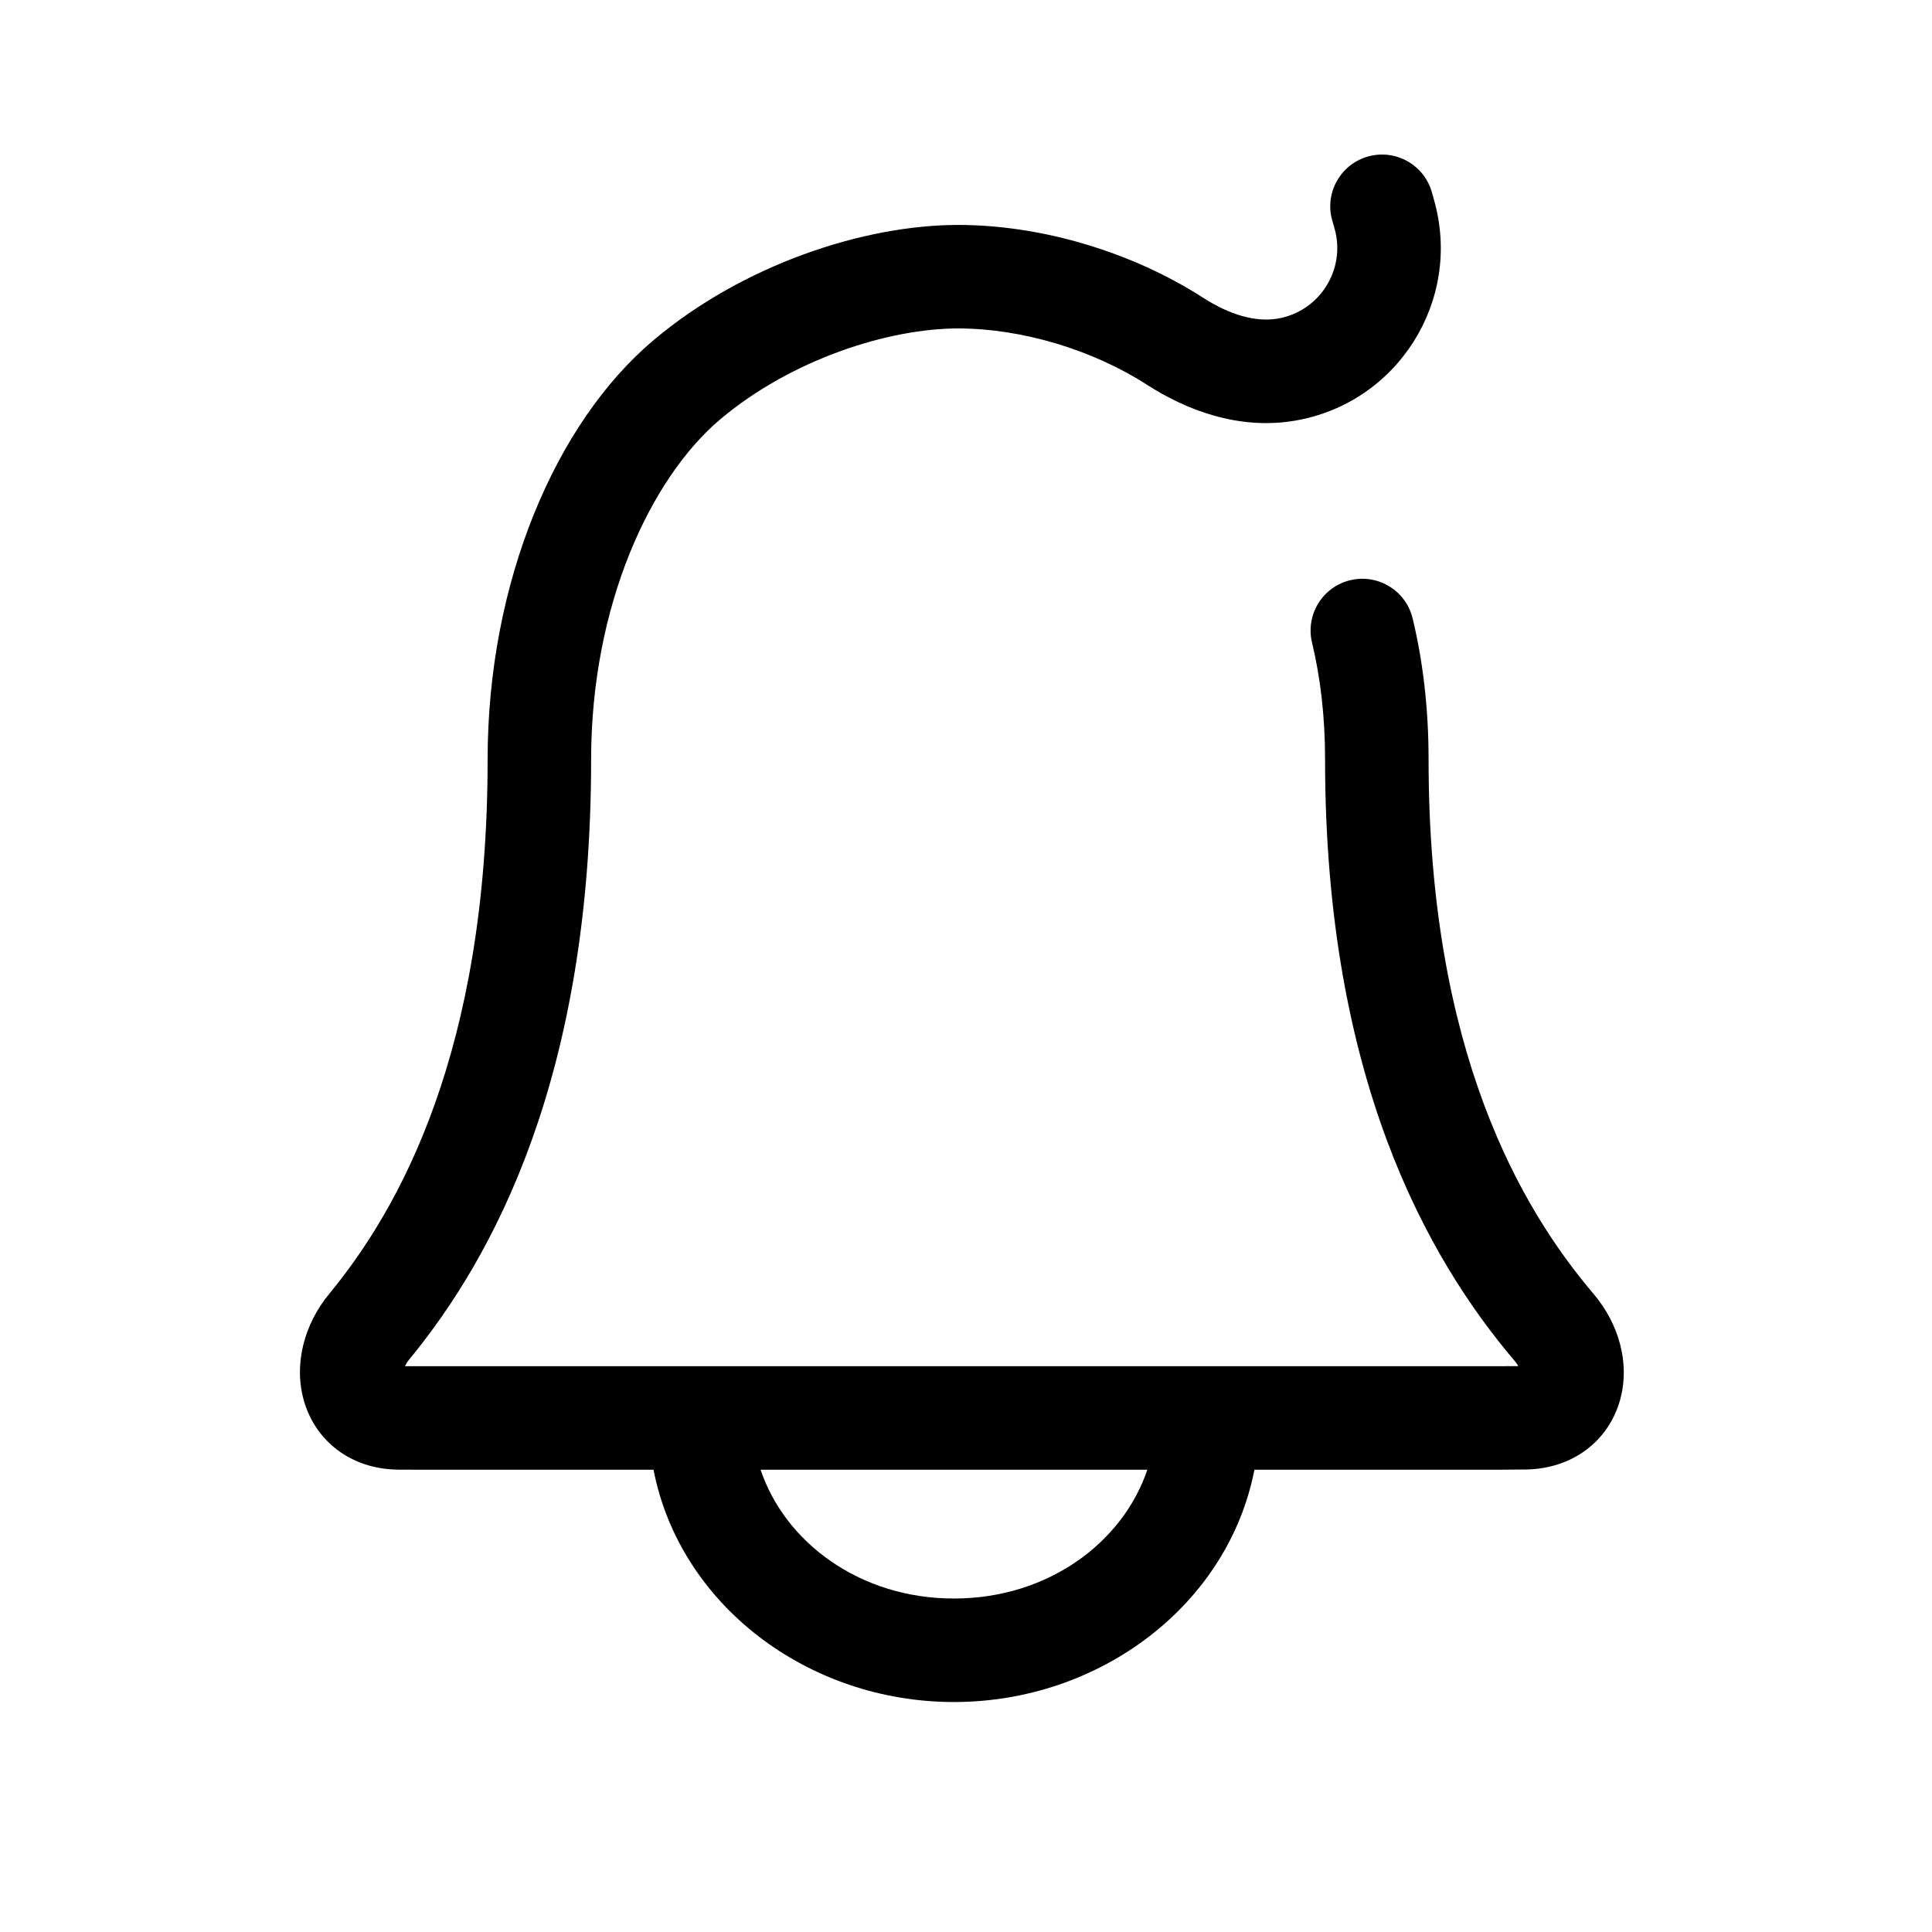<svg class="MuiSvgIcon-root jss199" focusable="false" viewBox="0 0 28 28" aria-hidden="true" role="img">
    <path fill-rule="evenodd" clip-rule="evenodd"
        d="M20.752 2.787C20.64 2.388 20.225 2.156 19.827 2.268C19.428 2.38 19.195 2.794 19.307 3.192L19.342 3.314C19.509 3.909 19.122 4.517 18.513 4.618C18.201 4.67 17.826 4.567 17.433 4.313C16.413 3.657 15.104 3.26 13.886 3.26C12.521 3.26 10.768 3.835 9.467 4.934C8.051 6.131 7.067 8.436 7.067 11.008C7.067 15.245 5.784 17.522 4.771 18.752C4.416 19.182 4.252 19.759 4.403 20.295C4.57 20.887 5.088 21.29 5.762 21.299C5.844 21.3 5.931 21.3 6.024 21.3H6.041H6.057H6.074H6.091H6.108H6.125H6.142H6.159H6.176H6.193H6.21H6.227H6.244H6.261H6.278H6.295H6.312H6.329H6.346H6.364H6.381H6.398H6.415H6.432H6.45H6.467H6.484H6.501H6.519H6.536H6.553H6.571H6.588H6.605H6.623H6.64H6.658H6.675H6.693H6.71H6.728H6.745H6.763H6.78H6.798H6.815H6.833H6.85H6.868H6.885H6.903H6.921H6.938H6.956H6.974H6.991H7.009H7.027H7.044H7.062H7.08H7.097H7.115H7.133H7.151H7.168H7.186H7.204H7.222H7.24H7.257H7.275H7.293H7.311H7.329H7.347H7.365H7.383H7.4H7.418H7.436H7.454H7.472H7.49H7.508H7.526H7.544H7.562H7.58H7.598H7.616H7.634H7.652H7.67H7.688H7.706H7.724H7.742H7.76H7.778H7.796H7.814H7.832H7.85H7.868H7.886H7.904H7.922H7.941H7.959H7.977H7.995H8.013H8.031H8.049H8.067H8.085H8.104H8.122H8.14H8.158H8.176H8.194H8.212H8.23H8.249H8.267H8.285H8.303H8.321H8.339H8.357H8.376H8.394H8.412H8.43H8.448H8.466H8.485H8.503H8.521H8.539H8.557H8.575H8.594H8.612H8.63H8.648H8.666H8.684H8.702H8.721H8.739H8.757H8.775H8.793H8.811H8.829H8.848H8.866H8.884H8.902H8.92H8.938H8.956H8.974H8.993H9.011H9.029H9.047H9.065H9.083H9.101H9.119H9.137H9.155H9.173H9.192H9.21H9.228H9.246H9.264H9.282H9.3H9.318H9.336H9.354H9.372H9.39H9.408H9.426H9.444H9.462H9.471C9.851 23.256 11.706 24.667 13.825 24.667C15.944 24.667 17.8 23.256 18.18 21.3H18.184H18.202H18.22H18.238H18.256H18.273H18.291H18.309H18.327H18.345H18.363H18.381H18.399H18.417H18.435H18.453H18.471H18.489H18.508H18.526H18.544H18.562H18.58H18.598H18.616H18.634H18.652H18.67H18.688H18.706H18.724H18.742H18.761H18.779H18.797H18.815H18.833H18.851H18.869H18.887H18.906H18.924H18.942H18.96H18.978H18.996H19.014H19.032H19.051H19.069H19.087H19.105H19.123H19.141H19.16H19.178H19.196H19.214H19.232H19.25H19.268H19.287H19.305H19.323H19.341H19.359H19.378H19.396H19.414H19.432H19.45H19.468H19.486H19.505H19.523H19.541H19.559H19.577H19.595H19.613H19.631H19.65H19.668H19.686H19.704H19.722H19.74H19.758H19.776H19.794H19.813H19.831H19.849H19.867H19.885H19.903H19.921H19.939H19.957H19.975H19.993H20.011H20.029H20.047H20.066H20.084H20.102H20.119H20.137H20.155H20.174H20.192H20.209H20.227H20.245H20.263H20.281H20.299H20.317H20.335H20.353H20.371H20.389H20.407H20.424H20.442H20.46H20.478H20.496H20.514H20.532H20.549H20.567H20.585H20.603H20.621H20.638H20.656H20.674H20.692H20.709H20.727H20.745H20.762H20.78H20.798H20.815H20.833H20.851H20.868H20.886H20.904H20.921H20.939H20.956H20.974H20.991H21.009H21.026H21.044H21.061H21.079H21.096H21.114H21.131H21.148H21.166H21.183H21.201H21.218H21.235H21.253H21.27H21.287H21.304H21.322H21.339H21.356H21.373H21.39H21.408H21.425H21.442H21.459H21.476H21.493H21.51H21.527H21.544H21.561H21.578H21.596H21.613H21.629H21.646H21.663H21.68H21.697H21.714H21.731H21.748C21.883 21.3 22.008 21.299 22.124 21.297C22.79 21.283 23.31 20.888 23.478 20.294C23.63 19.754 23.457 19.179 23.096 18.753C22.049 17.521 20.704 15.245 20.704 11.008C20.704 10.267 20.623 9.586 20.473 8.962C20.376 8.56 19.971 8.312 19.568 8.409C19.166 8.506 18.918 8.911 19.015 9.313C19.135 9.814 19.204 10.377 19.204 11.008C19.204 15.611 20.682 18.229 21.952 19.724C21.975 19.751 21.992 19.776 22.004 19.799C21.924 19.8 21.839 19.8 21.748 19.8H21.731H21.714H21.697H21.68H21.663H21.646H21.629H21.613H21.596H21.578H21.561H21.544H21.527H21.51H21.493H21.476H21.459H21.442H21.425H21.408H21.39H21.373H21.356H21.339H21.322H21.304H21.287H21.27H21.253H21.235H21.218H21.201H21.183H21.166H21.148H21.131H21.114H21.096H21.079H21.061H21.044H21.026H21.009H20.991H20.974H20.956H20.939H20.921H20.904H20.886H20.868H20.851H20.833H20.815H20.798H20.78H20.762H20.745H20.727H20.709H20.692H20.674H20.656H20.638H20.621H20.603H20.585H20.567H20.549H20.532H20.514H20.496H20.478H20.46H20.442H20.424H20.407H20.389H20.371H20.353H20.335H20.317H20.299H20.281H20.263H20.245H20.227H20.209H20.192H20.174H20.155H20.137H20.119H20.102H20.084H20.066H20.047H20.029H20.011H19.993H19.975H19.957H19.939H19.921H19.903H19.885H19.867H19.849H19.831H19.813H19.794H19.776H19.758H19.74H19.722H19.704H19.686H19.668H19.65H19.631H19.613H19.595H19.577H19.559H19.541H19.523H19.505H19.486H19.468H19.45H19.432H19.414H19.396H19.378H19.359H19.341H19.323H19.305H19.287H19.268H19.25H19.232H19.214H19.196H19.178H19.16H19.141H19.123H19.105H19.087H19.069H19.051H19.032H19.014H18.996H18.978H18.96H18.942H18.924H18.906H18.887H18.869H18.851H18.833H18.815H18.797H18.779H18.761H18.742H18.724H18.706H18.688H18.67H18.652H18.634H18.616H18.598H18.58H18.562H18.544H18.526H18.508H18.489H18.471H18.453H18.435H18.417H18.399H18.381H18.363H18.345H18.327H18.309H18.291H18.273H18.256H18.238H18.22H18.202H18.184H18.166H18.148H18.13H18.112H18.094H18.076H18.059H18.041H18.023H18.005H17.987H17.97H17.952H17.934H17.916H17.898H17.881H17.863H17.845H17.827H17.81H17.792H17.774H17.756H17.739H17.721H17.703H17.686H17.668H17.651H17.633H17.615H17.598H17.58H17.563H17.545H17.528H17.51H17.493H17.475H17.458H17.44H17.423H17.405H17.388H17.37H17.353H17.336H17.318H17.301H17.284H17.266H17.249H17.232H17.214H17.197H17.18H17.163H17.145H17.128H17.111H17.094H17.077H17.06H17.043H17.026H17.008H16.991H16.974H16.957H16.94H16.923H16.906H16.889H16.872H16.855H16.839H16.822H16.805H16.788H16.771H16.754H16.738H16.721H16.704H16.687H16.671H16.654H16.637H16.621H16.604H16.587H16.571H16.554H16.538H16.521H16.505H16.488H16.472H16.455H16.439H16.423H16.406H16.39H16.373H16.357H16.341H16.325H16.308H16.292H16.276H16.26H16.244H16.228H16.212H16.195H16.179H16.163H16.147H16.131H16.115H16.099H16.084H16.068H16.052H16.036H16.02H16.005H15.989H15.973H15.957H15.942H15.926H15.91H15.895H15.879H15.864H15.848H15.833H15.817H15.802H15.786H15.771H15.756H15.74H15.725H15.71H15.694H15.679H15.664H15.649H15.634H15.619H15.604H15.589H15.574H15.559H15.544H15.529H15.514H15.499H15.484H15.469H15.455H15.44H15.425H15.411H15.396H15.381H15.367H15.352H15.338H15.323H15.309H15.294H15.28H15.265H15.251H15.237H15.223H15.208H15.194H15.18H15.166H15.152H15.138H15.124H15.11H15.096H15.082H15.068H15.054H15.04H15.026H15.012H14.999H14.985H14.971H14.958H14.944H14.931H14.917H14.904H14.89H14.877H14.863H14.85H14.837H14.823H14.81H14.797H14.784H14.771H14.758H14.745H14.732H14.719H14.706H14.693H14.68H14.667H14.654H14.642H14.629H14.616H14.604H14.591H14.579H14.566H14.554H14.541H14.529H14.516H14.504H14.492H14.48H14.467H14.455H14.443H14.431H14.419H14.407H14.395H14.383H14.371H14.36H14.348H14.336H14.324H14.313H14.301H14.29H14.278H14.267H14.255H14.244H14.232H14.221H14.21H14.198H14.187H14.176H14.165H14.154H14.143H14.132H14.121H14.11H14.099H14.093H14.089H14.085H14.078H14.076H14.067H14.057H14.049H14.046H14.04H14.035H14.031H14.025H14.022H14.014H14.012H14.003H13.994H13.983H13.975H13.973H13.966H13.963H13.956H13.953H13.947H13.942H13.937H13.932H13.928H13.922H13.918H13.912H13.908H13.902H13.899H13.892H13.889H13.883H13.879H13.873H13.869H13.863H13.859H13.853H13.849H13.844H13.839H13.834H13.829H13.824H13.819H13.815H13.809H13.805H13.798H13.796H13.787H13.777H13.767H13.759H13.757H13.75H13.746H13.74H13.736H13.731H13.725H13.722H13.713H13.704H13.695H13.693H13.687H13.683H13.678H13.672H13.661H13.65H13.639H13.628H13.617H13.606H13.595H13.584H13.573H13.562H13.55H13.539H13.528H13.516H13.505H13.493H13.482H13.47H13.459H13.447H13.435H13.424H13.412H13.4H13.388H13.376H13.364H13.352H13.34H13.328H13.316H13.304H13.292H13.279H13.267H13.255H13.242H13.23H13.218H13.205H13.193H13.18H13.168H13.155H13.142H13.13H13.117H13.104H13.091H13.078H13.066H13.053H13.04H13.027H13.014H13.001H12.987H12.974H12.961H12.948H12.934H12.921H12.908H12.895H12.881H12.868H12.854H12.841H12.827H12.813H12.8H12.786H12.773H12.759H12.745H12.731H12.717H12.704H12.69H12.676H12.662H12.648H12.634H12.62H12.605H12.591H12.577H12.563H12.549H12.534H12.52H12.506H12.492H12.477H12.463H12.448H12.434H12.419H12.405H12.39H12.375H12.361H12.346H12.331H12.317H12.302H12.287H12.272H12.257H12.242H12.228H12.213H12.198H12.183H12.168H12.152H12.137H12.122H12.107H12.092H12.077H12.062H12.046H12.031H12.016H12H11.985H11.97H11.954H11.939H11.923H11.908H11.892H11.877H11.861H11.845H11.83H11.814H11.798H11.783H11.767H11.751H11.735H11.719H11.704H11.688H11.672H11.656H11.64H11.624H11.608H11.592H11.576H11.56H11.544H11.527H11.511H11.495H11.479H11.463H11.447H11.43H11.414H11.398H11.381H11.365H11.349H11.332H11.316H11.3H11.283H11.267H11.25H11.233H11.217H11.2H11.184H11.167H11.151H11.134H11.117H11.101H11.084H11.067H11.05H11.034H11.017H11H10.983H10.966H10.95H10.933H10.916H10.899H10.882H10.865H10.848H10.831H10.814H10.797H10.78H10.763H10.746H10.729H10.712H10.694H10.677H10.66H10.643H10.626H10.608H10.591H10.574H10.557H10.54H10.522H10.505H10.488H10.47H10.453H10.436H10.418H10.401H10.383H10.366H10.349H10.331H10.314H10.296H10.279H10.261H10.244H10.226H10.209H10.191H10.174H10.156H10.138H10.121H10.103H10.085H10.068H10.05H10.033H10.015H9.997H9.979H9.962H9.944H9.926H9.908H9.891H9.873H9.855H9.837H9.82H9.802H9.784H9.766H9.748H9.73H9.713H9.695H9.677H9.659H9.641H9.623H9.605H9.587H9.569H9.552H9.534H9.516H9.498H9.48H9.462H9.444H9.426H9.408H9.39H9.372H9.354H9.336H9.318H9.3H9.282H9.264H9.246H9.228H9.21H9.192H9.173H9.155H9.137H9.119H9.101H9.083H9.065H9.047H9.029H9.011H8.993H8.974H8.956H8.938H8.92H8.902H8.884H8.866H8.848H8.829H8.811H8.793H8.775H8.757H8.739H8.721H8.702H8.684H8.666H8.648H8.63H8.612H8.594H8.575H8.557H8.539H8.521H8.503H8.485H8.466H8.448H8.43H8.412H8.394H8.376H8.357H8.339H8.321H8.303H8.285H8.267H8.249H8.23H8.212H8.194H8.176H8.158H8.14H8.122H8.104H8.085H8.067H8.049H8.031H8.013H7.995H7.977H7.959H7.941H7.922H7.904H7.886H7.868H7.85H7.832H7.814H7.796H7.778H7.76H7.742H7.724H7.706H7.688H7.67H7.652H7.634H7.616H7.598H7.58H7.562H7.544H7.526H7.508H7.49H7.472H7.454H7.436H7.418H7.4H7.383H7.365H7.347H7.329H7.311H7.293H7.275H7.257H7.24H7.222H7.204H7.186H7.168H7.151H7.133H7.115H7.097H7.08H7.062H7.044H7.027H7.009H6.991H6.974H6.956H6.938H6.921H6.903H6.885H6.868H6.85H6.833H6.815H6.798H6.78H6.763H6.745H6.728H6.71H6.693H6.675H6.658H6.64H6.623H6.605H6.588H6.571H6.553H6.536H6.519H6.501H6.484H6.467H6.45H6.432H6.415H6.398H6.381H6.364H6.346H6.329H6.312H6.295H6.278H6.261H6.244H6.227H6.21H6.193H6.176H6.159H6.142H6.125H6.108H6.091H6.074H6.057H6.041H6.024C5.97 19.8 5.918 19.8 5.869 19.8C5.882 19.772 5.901 19.739 5.928 19.706L5.352 19.231L5.928 19.706C7.164 18.205 8.567 15.59 8.567 11.008C8.567 8.76 9.437 6.924 10.435 6.08C11.464 5.211 12.873 4.76 13.886 4.76C14.807 4.76 15.836 5.069 16.621 5.575C17.188 5.94 17.943 6.234 18.759 6.098C20.249 5.85 21.194 4.363 20.786 2.909L20.752 2.787ZM16.628 21.3H16.621H16.604H16.587H16.571H16.554H16.538H16.521H16.505H16.488H16.472H16.455H16.439H16.423H16.406H16.39H16.373H16.357H16.341H16.325H16.308H16.292H16.276H16.26H16.244H16.228H16.212H16.195H16.179H16.163H16.147H16.131H16.115H16.099H16.084H16.068H16.052H16.036H16.02H16.005H15.989H15.973H15.957H15.942H15.926H15.91H15.895H15.879H15.864H15.848H15.833H15.817H15.802H15.786H15.771H15.756H15.74H15.725H15.71H15.694H15.679H15.664H15.649H15.634H15.619H15.604H15.589H15.574H15.559H15.544H15.529H15.514H15.499H15.484H15.469H15.455H15.44H15.425H15.411H15.396H15.381H15.367H15.352H15.338H15.323H15.309H15.294H15.28H15.265H15.251H15.237H15.223H15.208H15.194H15.18H15.166H15.152H15.138H15.124H15.11H15.096H15.082H15.068H15.054H15.04H15.026H15.012H14.999H14.985H14.971H14.958H14.944H14.931H14.917H14.904H14.89H14.877H14.863H14.85H14.837H14.823H14.81H14.797H14.784H14.771H14.758H14.745H14.732H14.719H14.706H14.693H14.68H14.667H14.654H14.642H14.629H14.616H14.604H14.591H14.579H14.566H14.554H14.541H14.529H14.516H14.504H14.492H14.48H14.467H14.455H14.443H14.431H14.419H14.407H14.395H14.383H14.371H14.36H14.348H14.336H14.324H14.313H14.301H14.29H14.278H14.267H14.255H14.244H14.232H14.221H14.21H14.198H14.187H14.176H14.165H14.154H14.143H14.132H14.121H14.11H14.099H14.093H14.089H14.085H14.078H14.076H14.067H14.057H14.049H14.046H14.04H14.035H14.031H14.025H14.022H14.014H14.012H14.003H13.994H13.983H13.975H13.973H13.966H13.963H13.956H13.953H13.947H13.942H13.937H13.932H13.928H13.922H13.918H13.912H13.908H13.902H13.899H13.892H13.889H13.883H13.879H13.873H13.869H13.863H13.859H13.853H13.849H13.844H13.839H13.834H13.829H13.824H13.819H13.815H13.809H13.805H13.798H13.796H13.787H13.777H13.767H13.759H13.757H13.75H13.746H13.74H13.736H13.731H13.725H13.722H13.713H13.704H13.695H13.693H13.687H13.683H13.678H13.672H13.661H13.65H13.639H13.628H13.617H13.606H13.595H13.584H13.573H13.562H13.55H13.539H13.528H13.516H13.505H13.493H13.482H13.47H13.459H13.447H13.435H13.424H13.412H13.4H13.388H13.376H13.364H13.352H13.34H13.328H13.316H13.304H13.292H13.279H13.267H13.255H13.242H13.23H13.218H13.205H13.193H13.18H13.168H13.155H13.142H13.13H13.117H13.104H13.091H13.078H13.066H13.053H13.04H13.027H13.014H13.001H12.987H12.974H12.961H12.948H12.934H12.921H12.908H12.895H12.881H12.868H12.854H12.841H12.827H12.813H12.8H12.786H12.773H12.759H12.745H12.731H12.717H12.704H12.69H12.676H12.662H12.648H12.634H12.62H12.605H12.591H12.577H12.563H12.549H12.534H12.52H12.506H12.492H12.477H12.463H12.448H12.434H12.419H12.405H12.39H12.375H12.361H12.346H12.331H12.317H12.302H12.287H12.272H12.257H12.242H12.228H12.213H12.198H12.183H12.168H12.152H12.137H12.122H12.107H12.092H12.077H12.062H12.046H12.031H12.016H12H11.985H11.97H11.954H11.939H11.923H11.908H11.892H11.877H11.861H11.845H11.83H11.814H11.798H11.783H11.767H11.751H11.735H11.719H11.704H11.688H11.672H11.656H11.64H11.624H11.608H11.592H11.576H11.56H11.544H11.527H11.511H11.495H11.479H11.463H11.447H11.43H11.414H11.398H11.381H11.365H11.349H11.332H11.316H11.3H11.283H11.267H11.25H11.233H11.217H11.2H11.184H11.167H11.151H11.134H11.117H11.101H11.084H11.067H11.05H11.034H11.023C11.375 22.349 12.455 23.167 13.825 23.167C15.195 23.167 16.276 22.349 16.628 21.3Z">
    </path>
</svg>